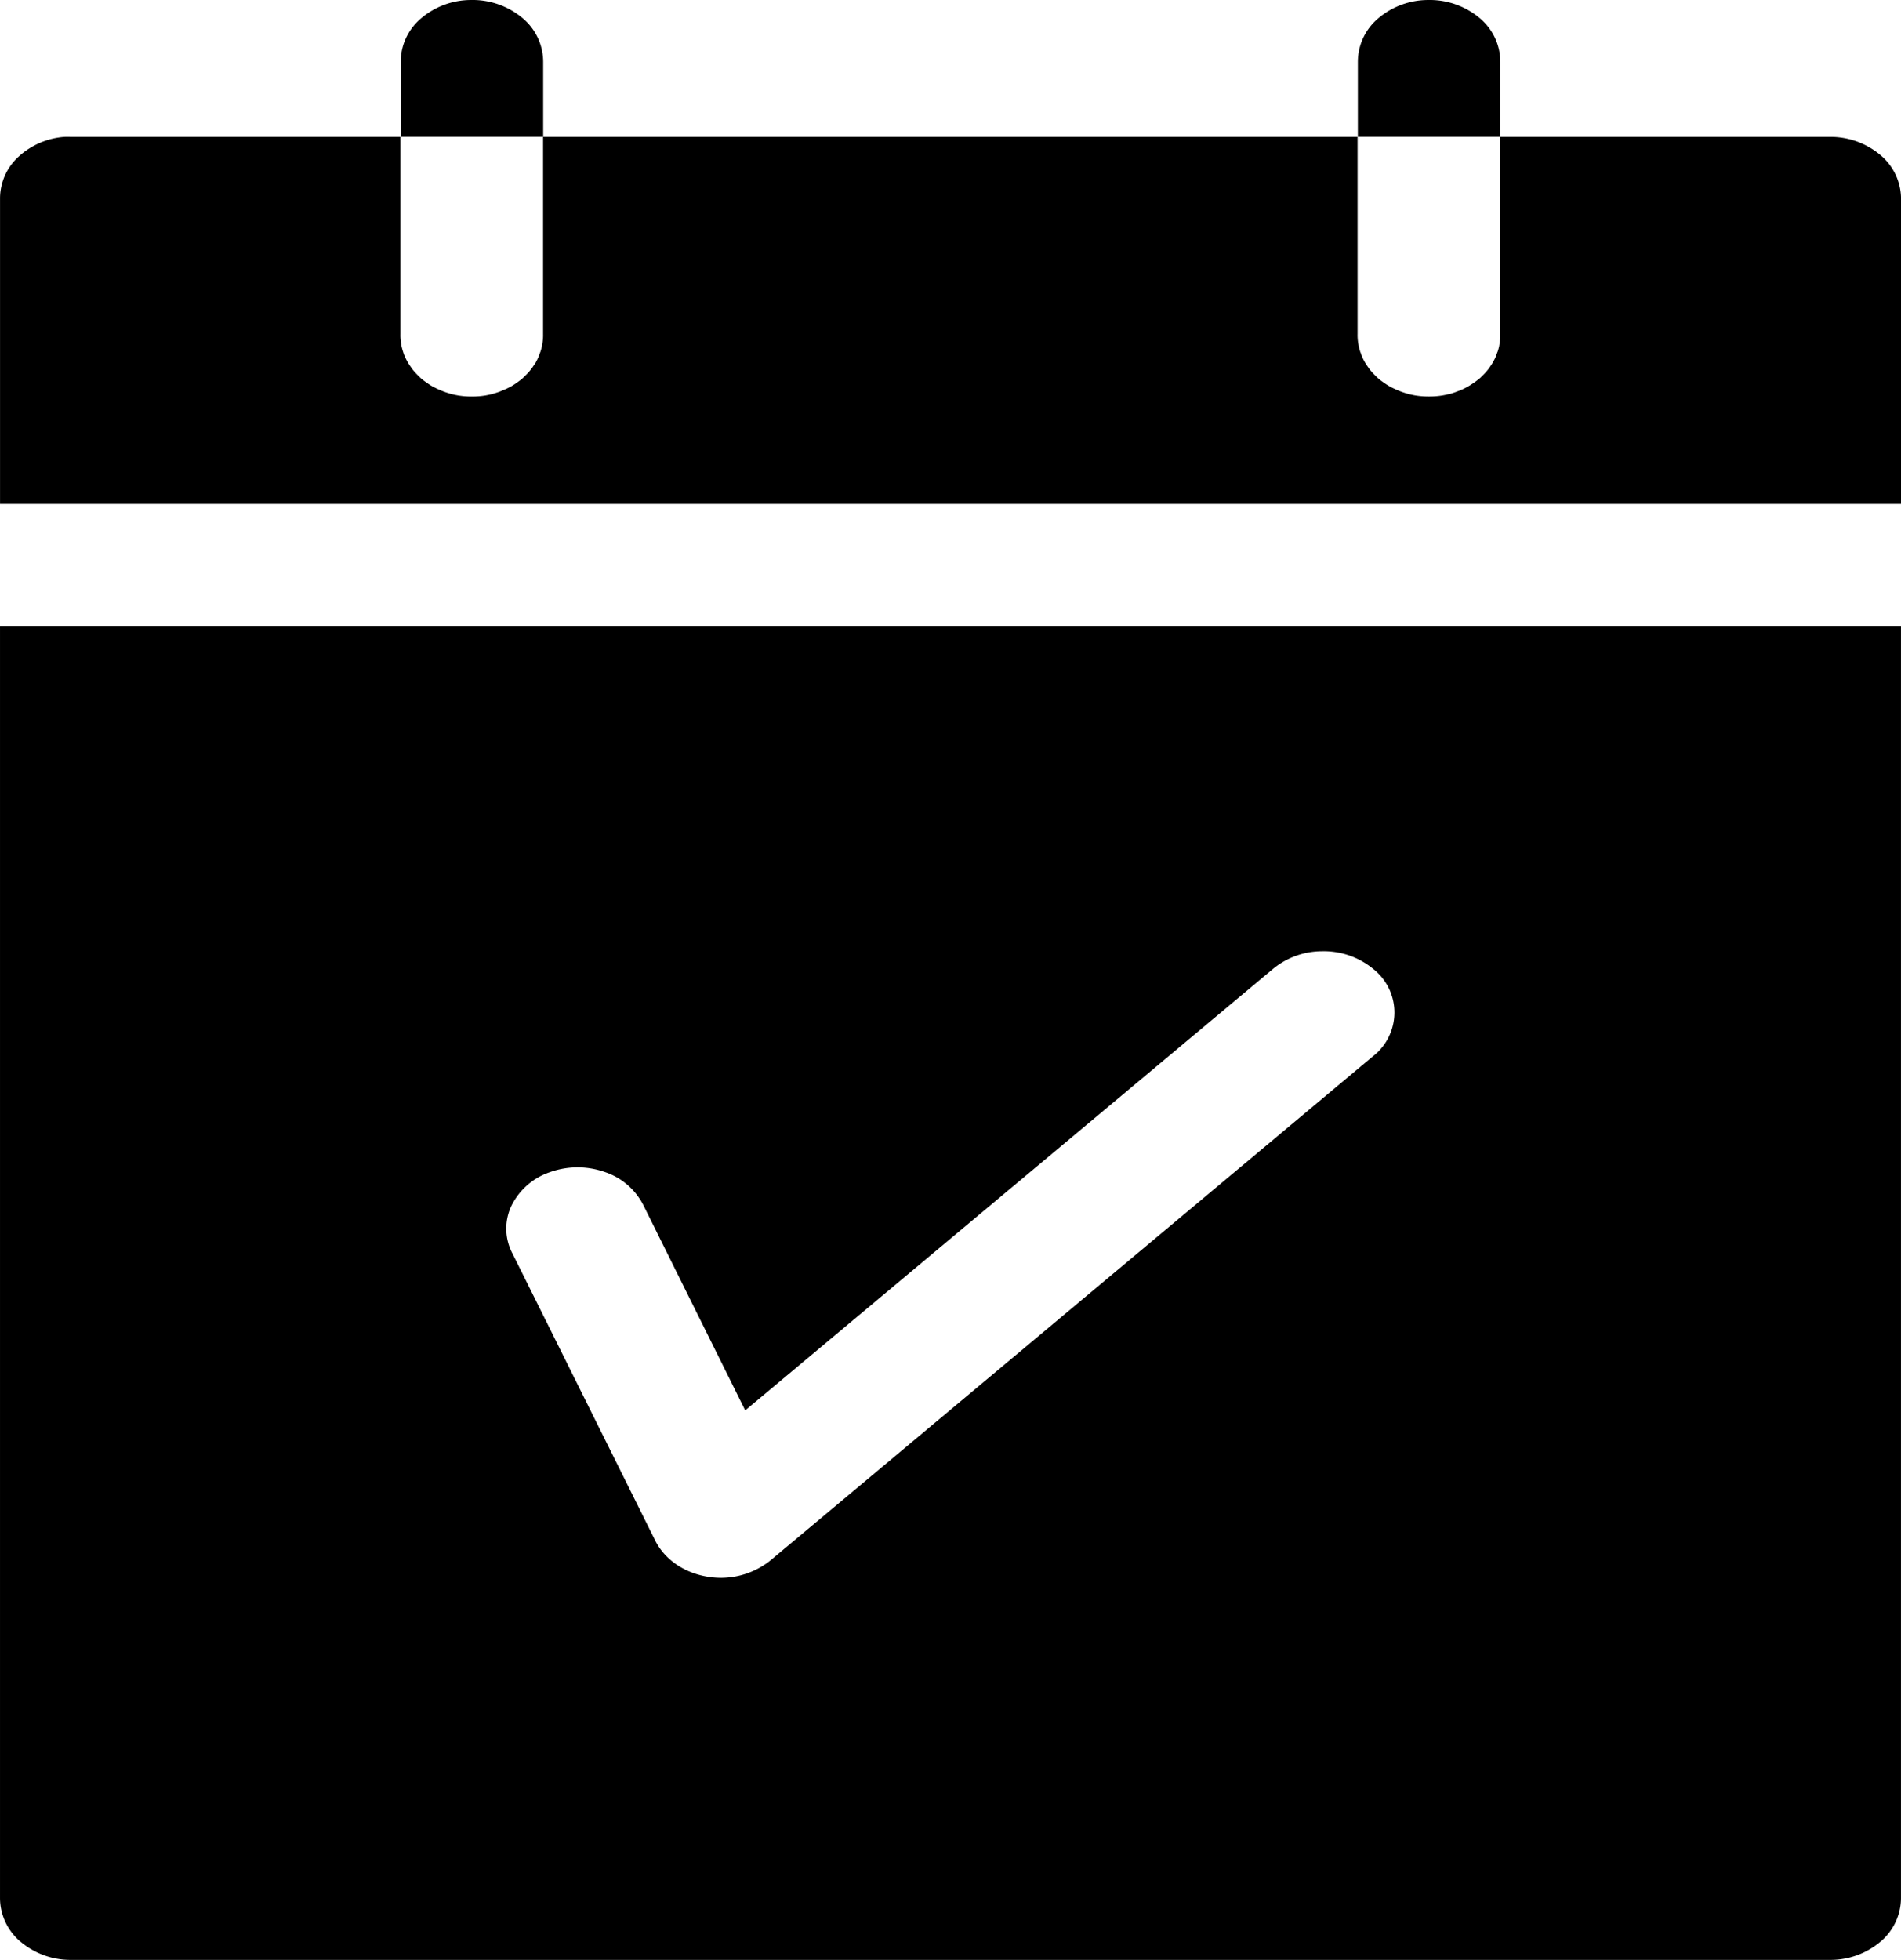 <svg xmlns="http://www.w3.org/2000/svg" width="490.001" height="505.063" viewBox="0 0 490.001 505.063">
  <path id="noun-booking-3266102" d="M237.825-.137a19.92,19.92,0,0,0-12.853,4.785,14.669,14.669,0,0,0-5.189,11.176V35.111h36.724V15.825a14.712,14.712,0,0,0-5.414-11.374A20.051,20.051,0,0,0,237.825-.137Zm246.816,0h0a19.924,19.924,0,0,0-12.918,4.754,14.674,14.674,0,0,0-5.226,11.209V35.112h36.724V15.825a14.719,14.719,0,0,0-5.377-11.342,20.034,20.034,0,0,0-13.2-4.62Zm-351.6,35.28h0a19.558,19.558,0,0,0-11.792,5.12,14.61,14.61,0,0,0-4.742,10.6V129.7h490V50.859a14.764,14.764,0,0,0-5.382-11.1,19.985,19.985,0,0,0-12.911-4.62H503.213V85.92c.008.454,0,.9-.037,1.356a13.439,13.439,0,0,1-.217,1.511v.06c-.012.07-.025.141-.037.215-.1.444-.217.887-.361,1.324-.025.07-.049.144-.074.215-.029.053-.053.1-.078.155-.143.447-.311.891-.5,1.324-.135.282-.279.56-.43.831-.07.134-.139.268-.213.4-.2.335-.418.662-.648.986-.082.134-.164.268-.25.4l-.143.187q-.443.57-.934,1.109c-.275.3-.562.585-.861.863-.107.113-.217.229-.328.338-.061.053-.123.106-.184.155s-.127.106-.189.155c-.381.313-.775.613-1.185.894s-.824.57-1.254.831c-.5.3-1.012.577-1.545.835-.082.042-.164.081-.25.123-.131.053-.262.106-.393.155-.41.18-.832.345-1.258.5-.48.183-.971.349-1.467.493-.086.021-.168.042-.25.06-.111.021-.217.042-.328.06-.484.12-.975.225-1.471.31-.59.1-1.193.169-1.791.215-.525.039-1.053.06-1.578.06-.623.007-1.246-.014-1.865-.06-.6-.046-1.2-.116-1.8-.215-.5-.085-.984-.19-1.471-.31l-.393-.1c-.562-.151-1.111-.327-1.652-.525-.561-.2-1.111-.43-1.648-.68q-.7-.312-1.365-.676l-.213-.127-.078-.032c-.484-.289-.951-.6-1.4-.923-.41-.282-.807-.581-1.185-.894-.086-.07-.168-.141-.25-.215-.148-.141-.291-.282-.43-.43-.3-.278-.586-.567-.861-.863a14.158,14.158,0,0,1-.934-1.109c-.012-.018-.025-.039-.037-.06-.123-.173-.242-.345-.361-.525-.23-.32-.443-.648-.643-.986-.238-.4-.451-.813-.648-1.232s-.357-.877-.5-1.324c-.037-.07-.074-.141-.111-.215-.012-.049-.025-.1-.037-.155a13.565,13.565,0,0,1-.361-1.324c-.012-.07-.025-.144-.037-.215v-.06a13.428,13.428,0,0,1-.213-1.511,12.46,12.46,0,0,1-.037-1.356V35.143H256.481V85.92c.008.454,0,.9-.037,1.356a13.439,13.439,0,0,1-.217,1.511v.06c-.066.352-.152.7-.246,1.046-.066.239-.139.475-.217.711-.025.049-.049.1-.078.155a13.434,13.434,0,0,1-.5,1.324c-.193.43-.406.849-.643,1.264-.037.06-.074.123-.111.183-.127.187-.258.373-.4.556-.156.25-.324.5-.5.739q-.455.6-.971,1.169c-.275.3-.562.585-.861.863-.139.144-.283.289-.43.43-.082.074-.164.144-.25.215-.377.313-.775.609-1.184.894-.447.327-.914.634-1.4.923-.213.12-.426.232-.643.342-.283.148-.57.292-.865.43-.189.085-.381.166-.574.243-.4.18-.807.342-1.221.5-.537.2-1.09.37-1.648.525l-.393.1c-.488.12-.975.222-1.471.31-.594.1-1.193.169-1.8.215a22.231,22.231,0,0,1-2.906.032l-.541-.032c-.6-.046-1.2-.12-1.791-.215-.5-.088-.988-.19-1.471-.31l-.4-.1c-.557-.155-1.107-.327-1.648-.525-.414-.155-.82-.317-1.221-.5-.193-.077-.385-.158-.574-.243-.291-.137-.578-.282-.861-.43-.217-.109-.434-.222-.648-.342-.484-.289-.951-.6-1.4-.923-.41-.285-.8-.581-1.185-.894-.086-.07-.168-.141-.25-.215-.148-.141-.291-.285-.43-.43-.3-.278-.586-.567-.861-.863q-.5-.539-.934-1.109c-.012-.018-.025-.039-.037-.06-.123-.173-.242-.349-.361-.525-.23-.32-.443-.651-.643-.986-.238-.4-.451-.813-.648-1.232-.115-.243-.225-.489-.324-.739-.123-.313-.23-.634-.328-.954-.143-.437-.262-.88-.361-1.324-.012-.074-.025-.144-.037-.215v-.06a13.431,13.431,0,0,1-.213-1.511,12.452,12.452,0,0,1-.037-1.356V35.143H134.748q-.879-.037-1.758,0ZM116.5,161.256V489.088h0a14.736,14.736,0,0,0,5.328,11.174,19.971,19.971,0,0,0,12.964,4.662H588.2a19.97,19.97,0,0,0,12.964-4.662,14.734,14.734,0,0,0,5.328-11.174V161.256ZM457.268,245v0a20.032,20.032,0,0,1,13.218,4.578,14.277,14.277,0,0,1-.2,22.569L315.07,401.991a20.434,20.434,0,0,1-16.423,4.148c-5.939-1.032-10.9-4.507-13.271-9.3l-36.724-73.824a13.759,13.759,0,0,1-.422-12.233,17.156,17.156,0,0,1,9.89-8.814,21.145,21.145,0,0,1,14.247-.088,17.266,17.266,0,0,1,10.033,8.687l26.182,52.749,136.067-113.79v0A19.98,19.98,0,0,1,457.273,245Z" transform="translate(-116.498 0.14)"/>
</svg>
